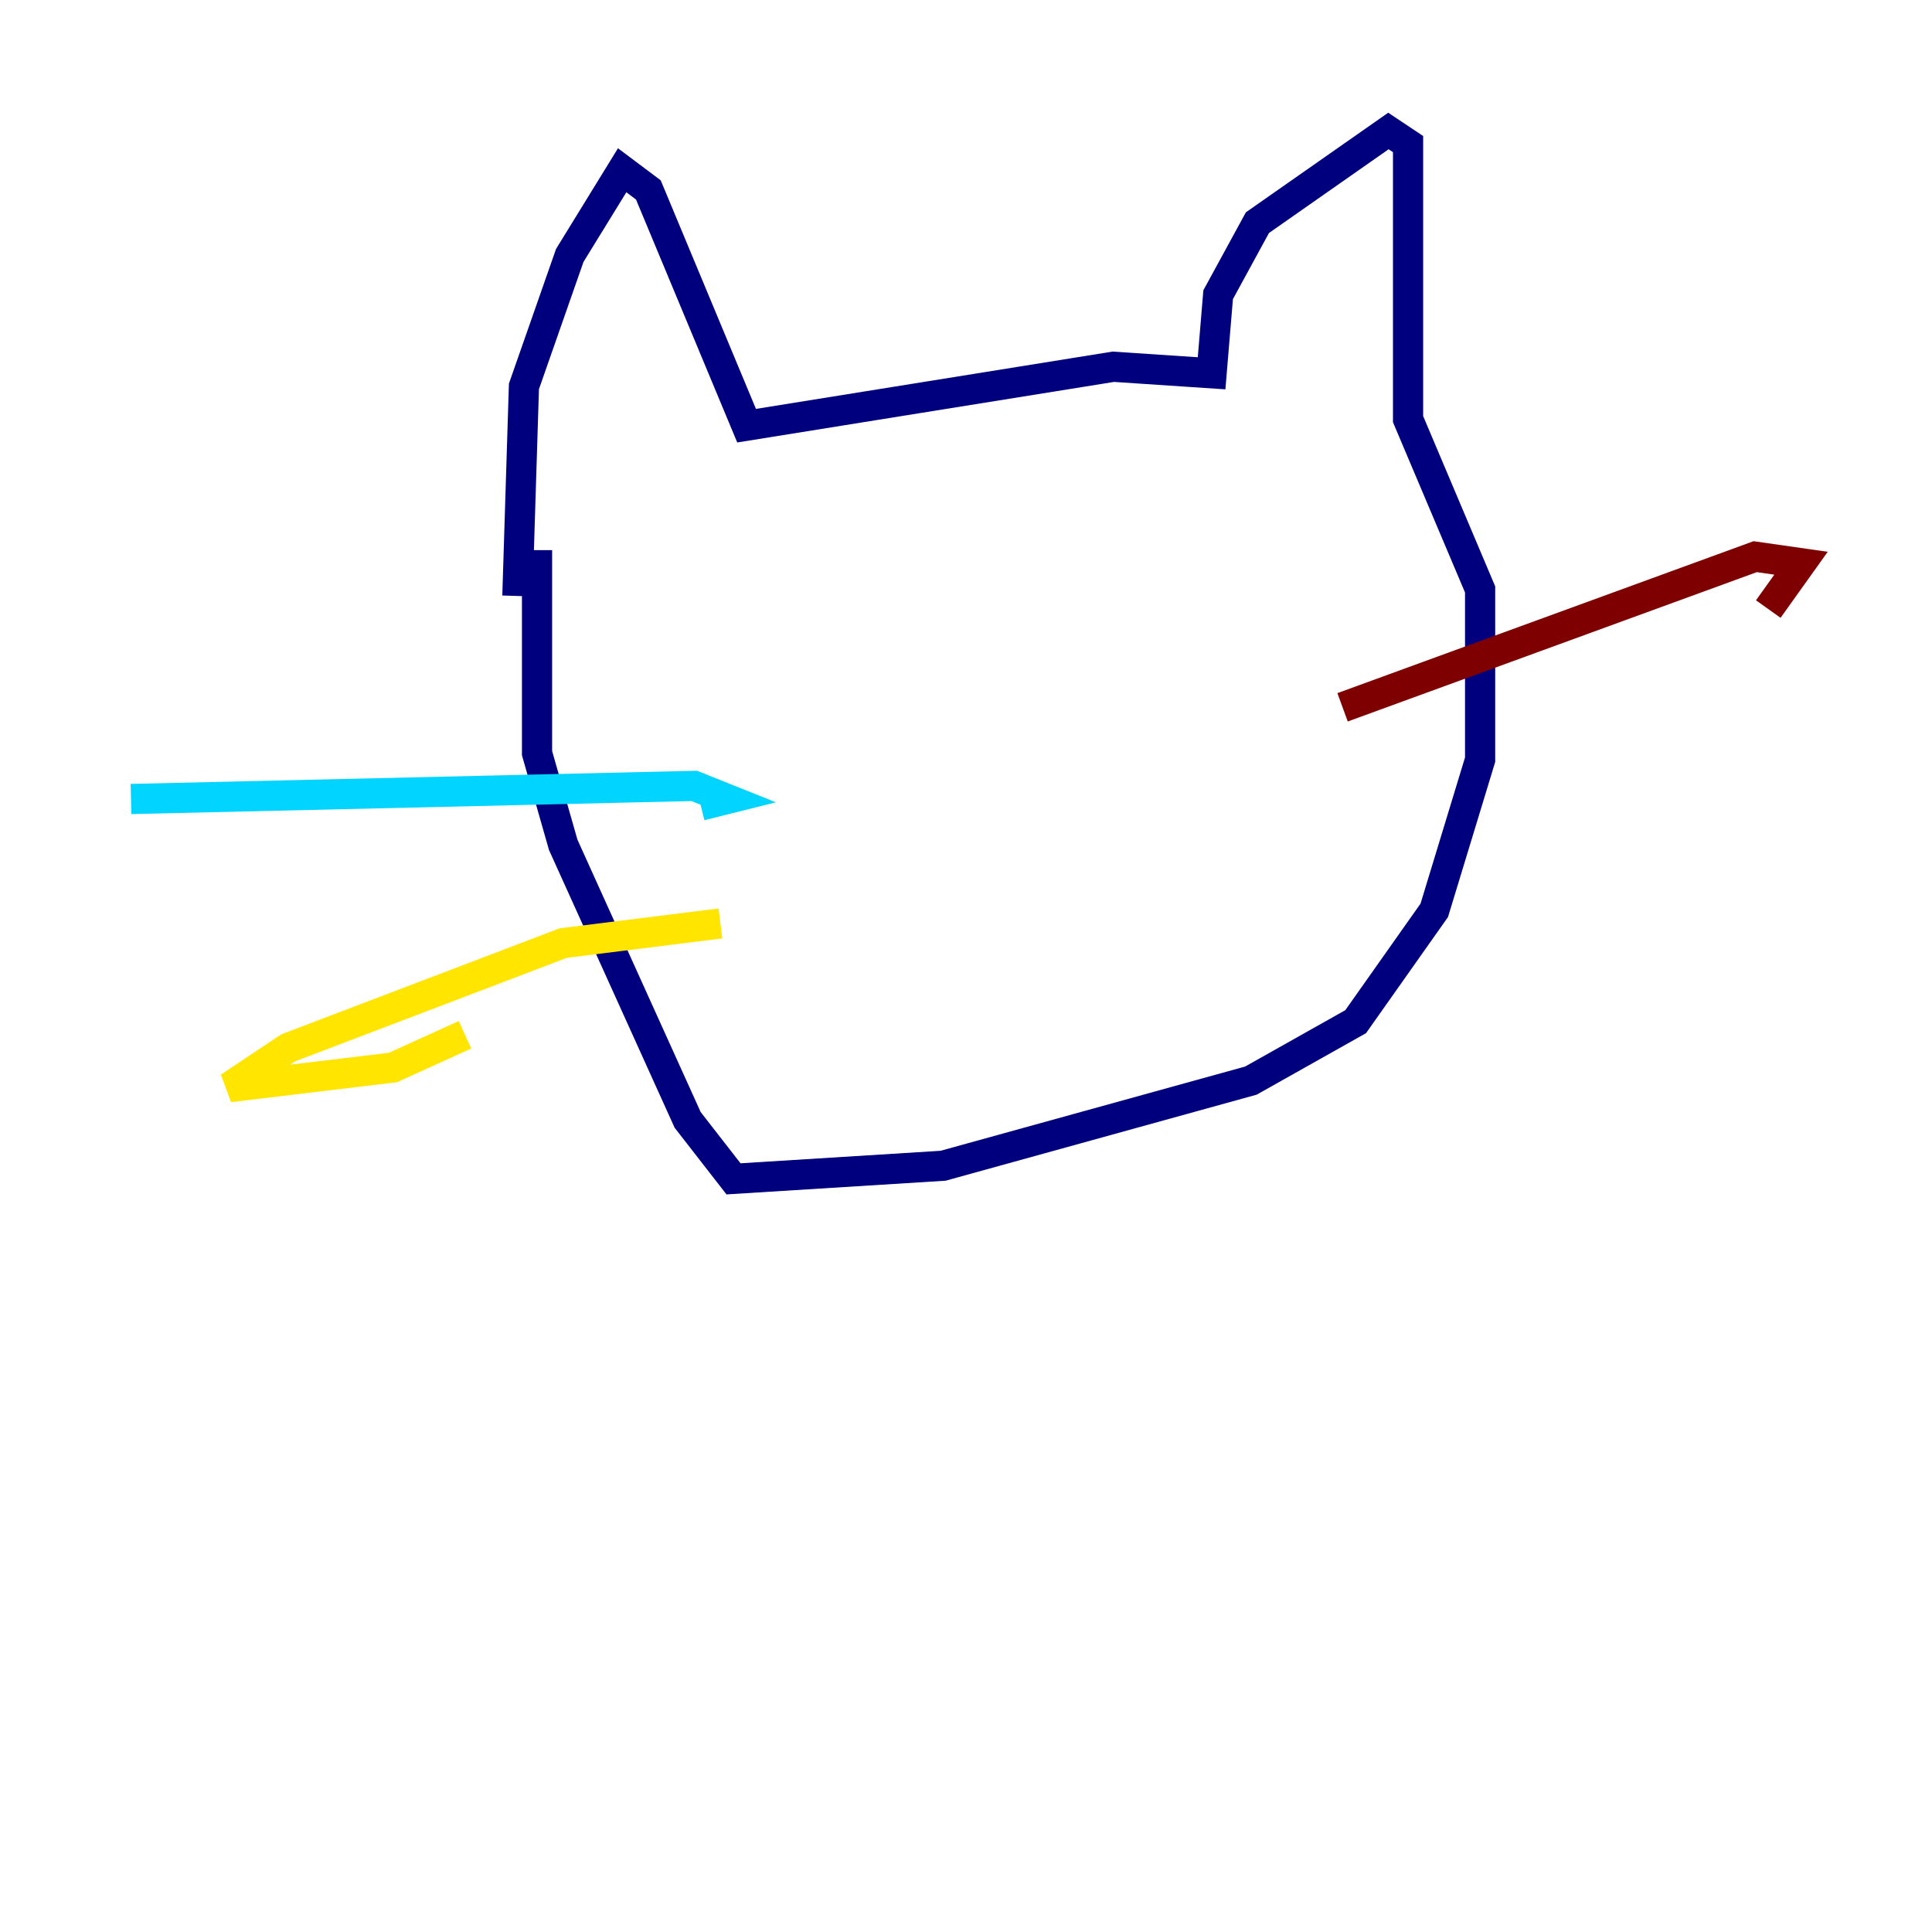 <?xml version="1.0" encoding="utf-8" ?>
<svg baseProfile="tiny" height="128" version="1.2" viewBox="0,0,128,128" width="128" xmlns="http://www.w3.org/2000/svg" xmlns:ev="http://www.w3.org/2001/xml-events" xmlns:xlink="http://www.w3.org/1999/xlink"><defs /><polyline fill="none" points="34.278,39.485 34.712,25.6 37.749,16.922 41.22,11.281 42.956,12.583 49.464,28.203 73.763,24.298 80.271,24.732 80.705,19.525 83.308,14.752 91.986,8.678 93.288,9.546 93.288,27.77 98.061,39.051 98.061,50.332 95.024,60.312 89.817,67.688 82.875,71.593 62.481,77.234 48.597,78.102 45.559,74.197 37.315,55.973 35.58,49.898 35.58,36.447" stroke="#00007f" stroke-width="2" /><polyline fill="none" points="8.678,52.936 45.993,52.068 48.163,52.936 46.427,53.37" stroke="#00d4ff" stroke-width="2" /><polyline fill="none" points="47.729,61.18 37.315,62.481 19.091,69.424 15.186,72.027 26.034,70.725 30.807,68.556" stroke="#ffe500" stroke-width="2" /><polyline fill="none" points="88.949,46.861 116.285,36.881 119.322,37.315 117.153,40.352" stroke="#7f0000" stroke-width="2" /></svg>